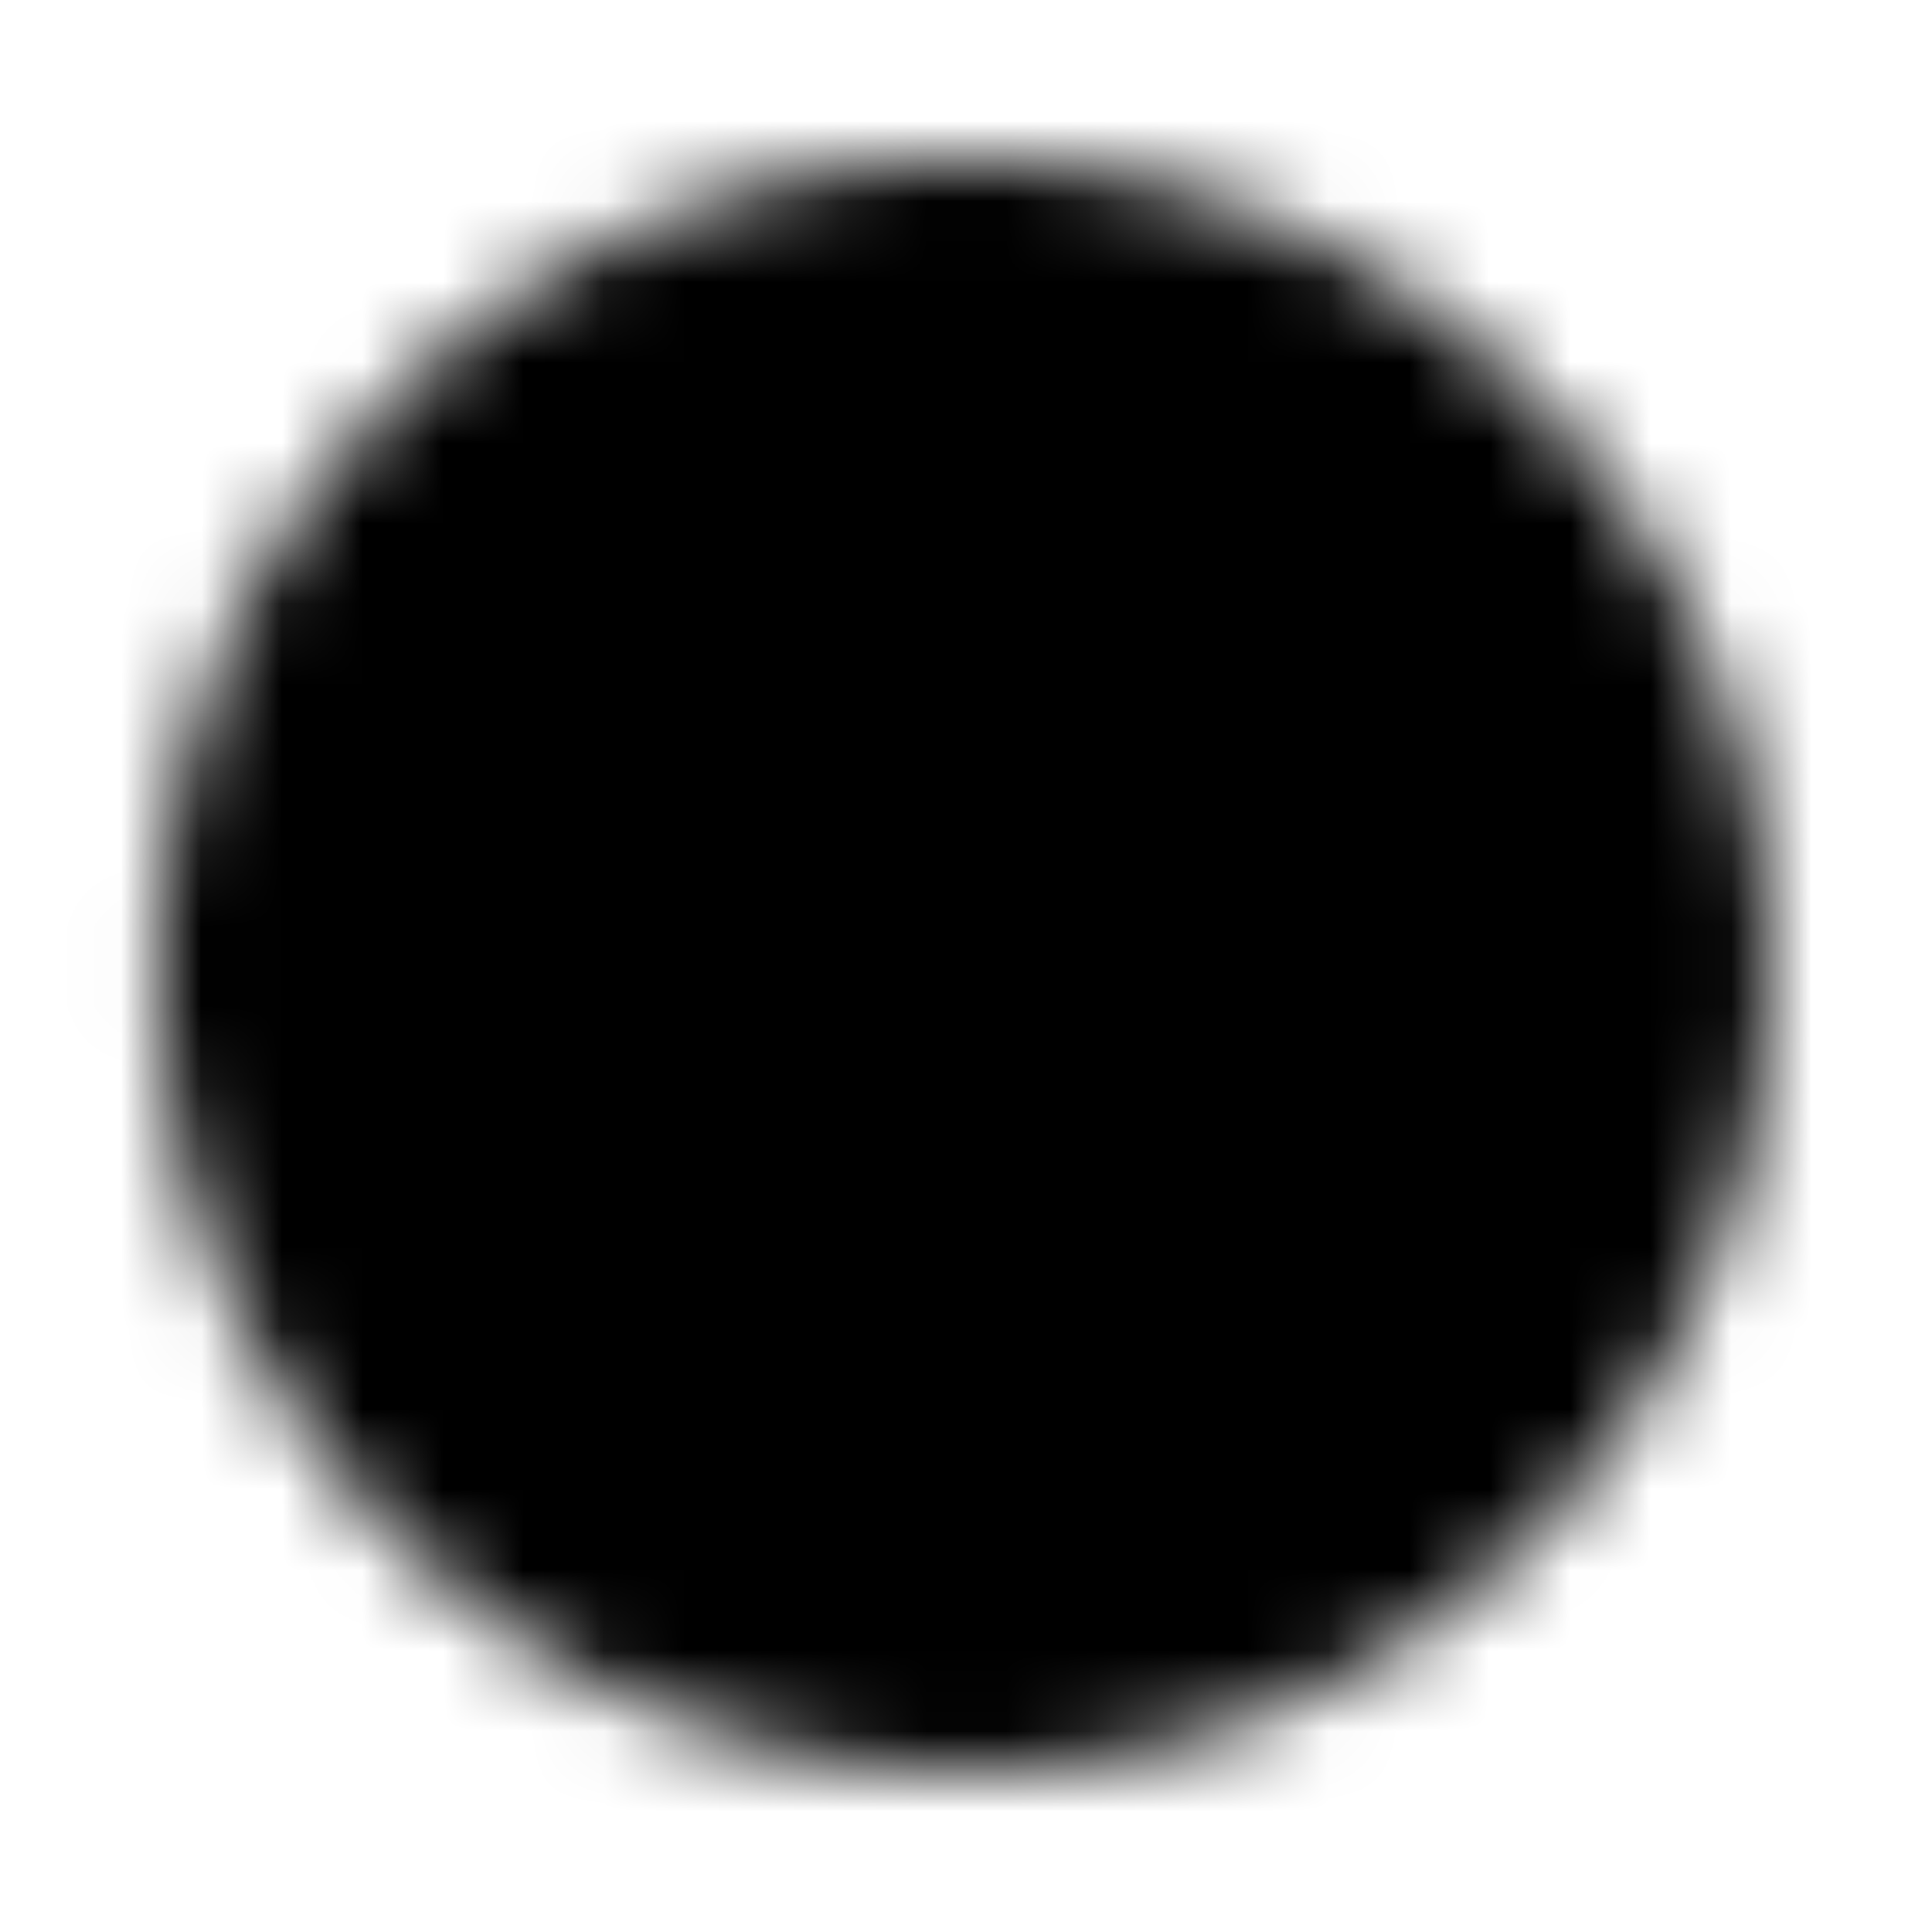 <svg xmlns="http://www.w3.org/2000/svg" width="24" height="24" fill="currentColor" class="icon-circle-solid" viewBox="0 0 24 24">
  <mask id="a" width="21" height="20" x="1" y="2" maskUnits="userSpaceOnUse" style="mask-type:alpha">
    <path d="M12 22c-3.594 0-6.875-1.875-8.672-5-1.797-3.086-1.797-6.875 0-10C5.125 3.914 8.406 2 12 2c3.555 0 6.836 1.914 8.633 5 1.797 3.125 1.797 6.914 0 10A9.93 9.93 0 0 1 12 22"/>
  </mask>
  <g mask="url(#a)">
    <path d="M0 0h24v24H0z"/>
  </g>
</svg>